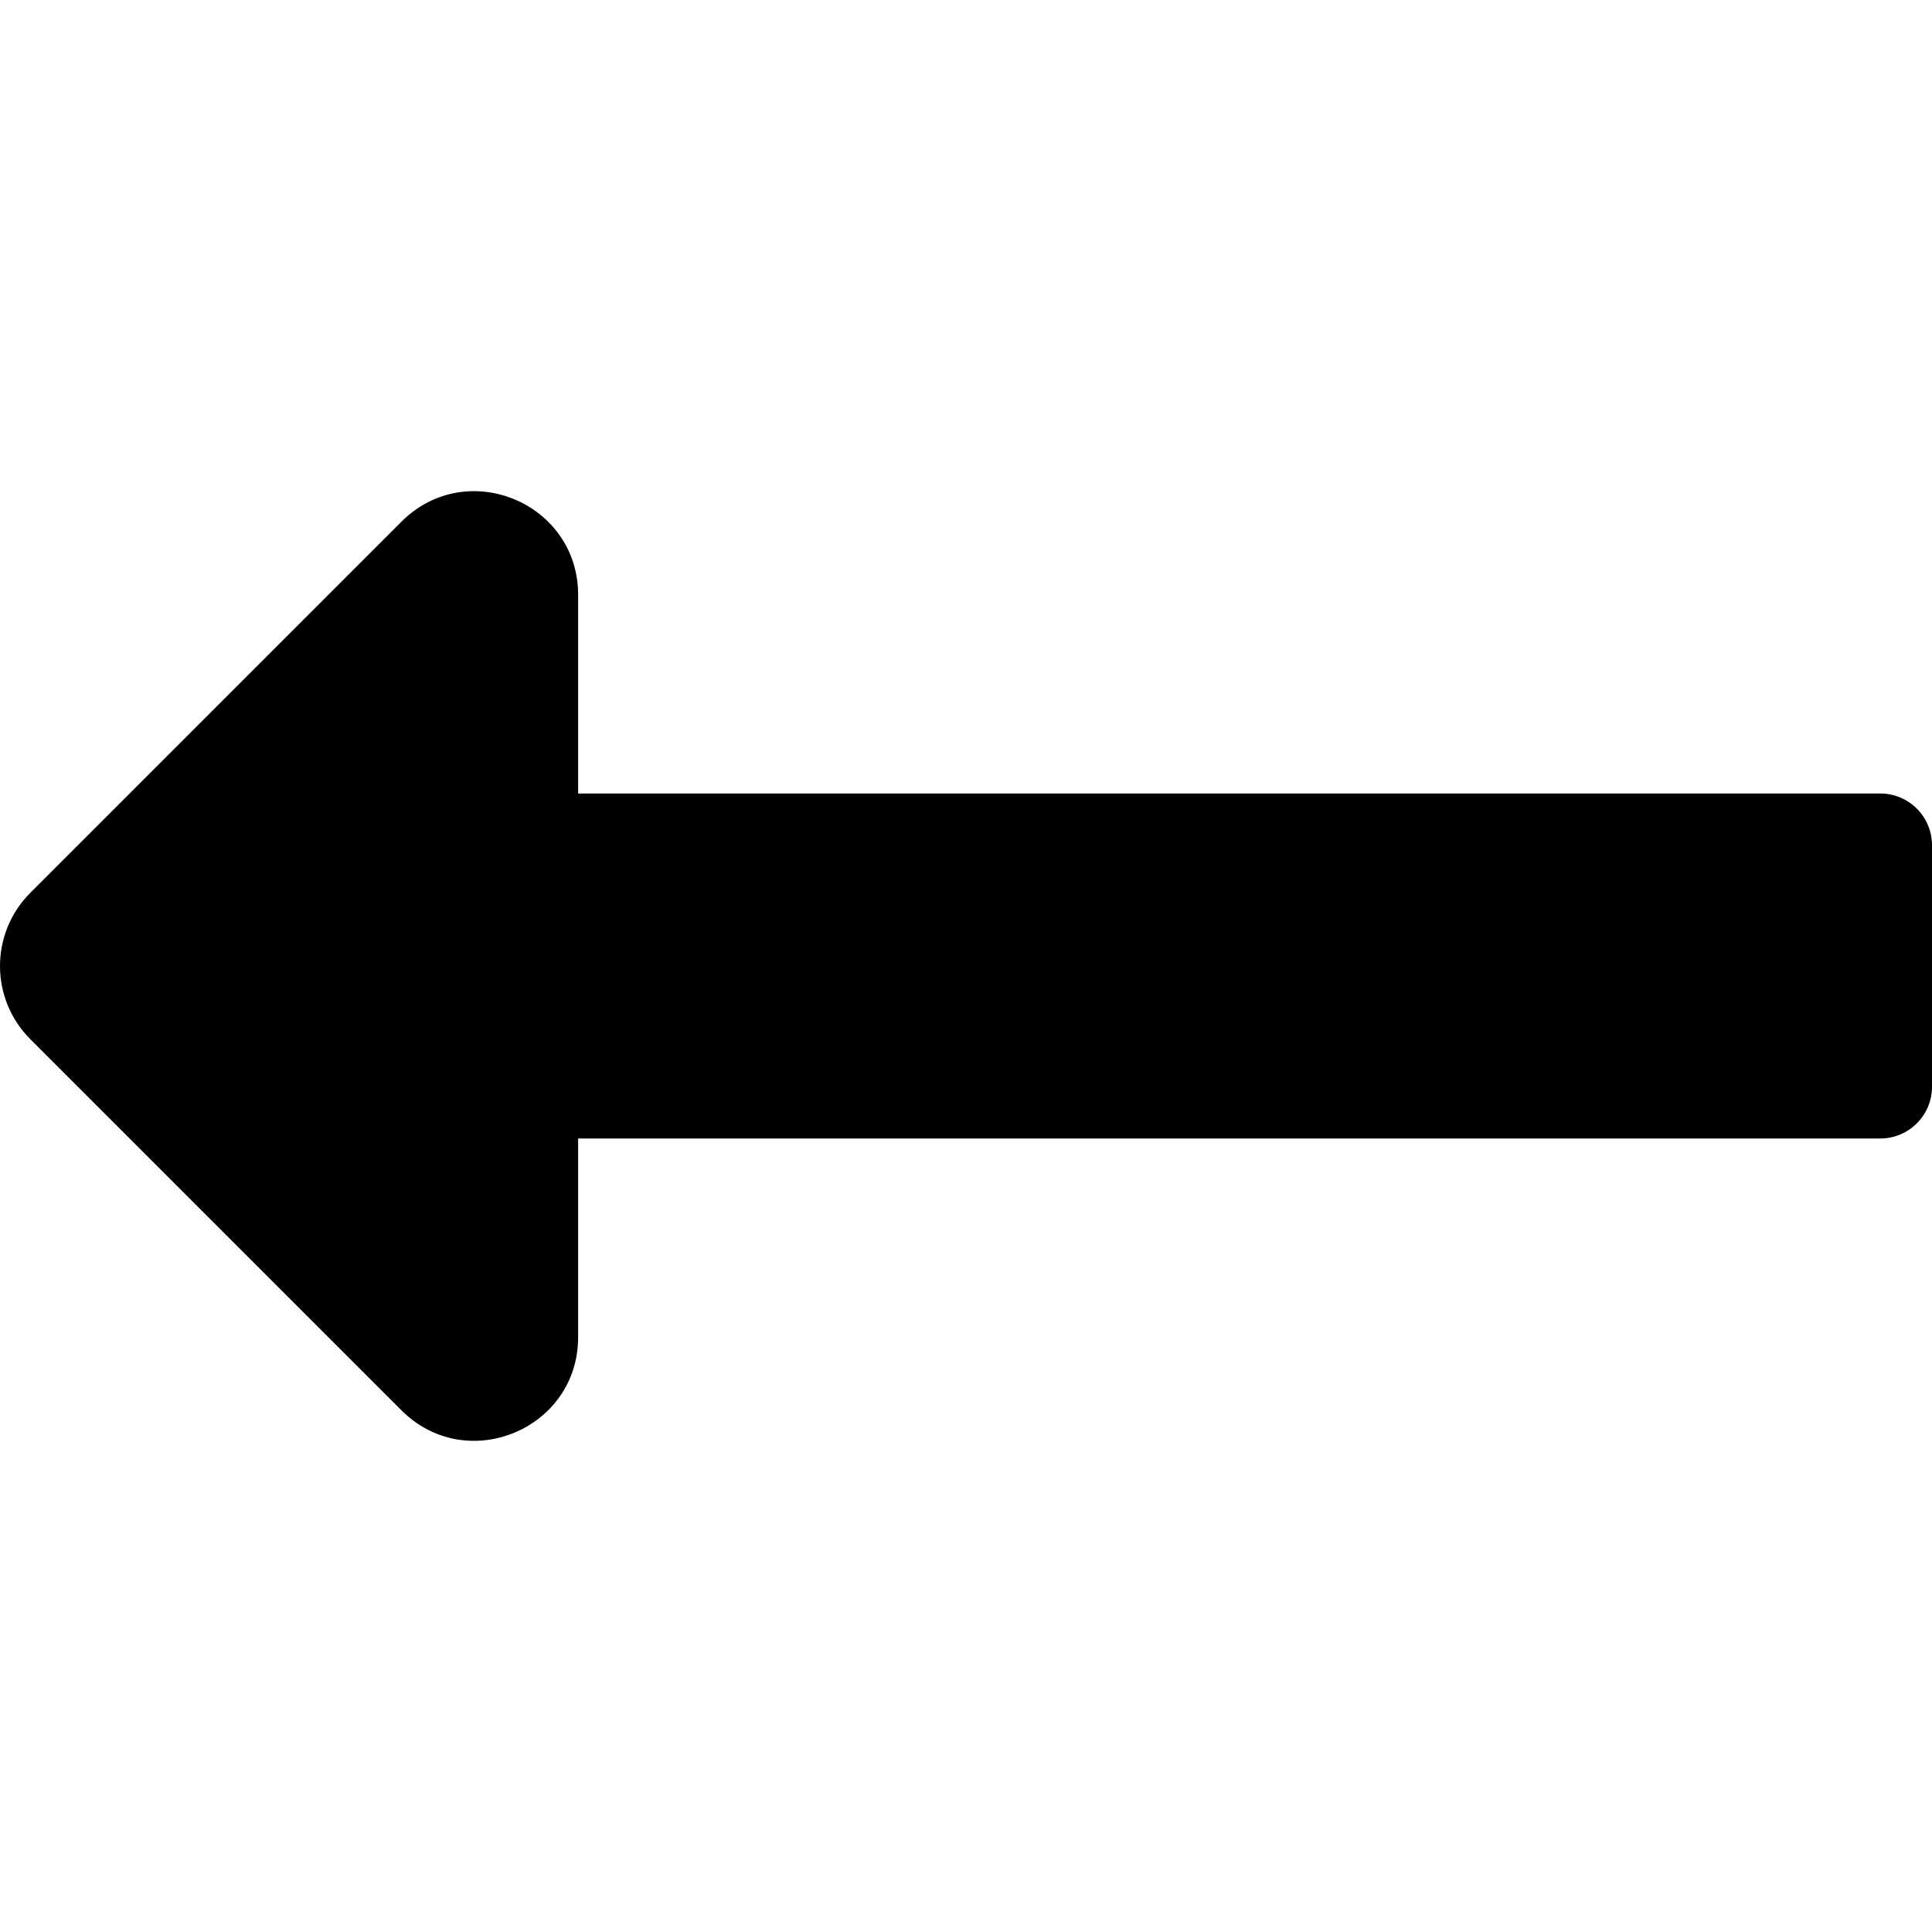 <svg xmlns="http://www.w3.org/2000/svg" viewBox="0 0 448 448"><path d="M134.06 264H436c6.627 0 12-5.373 12-12v-56c0-6.627-5.373-12-12-12H134.06v-46.059c0-21.382-25.852-32.09-40.972-16.97L7.03 207.029c-9.373 9.373-9.373 24.57 0 33.941l86.06 86.06c15.118 15.119 40.97 4.41 40.97-16.971z"/></svg>